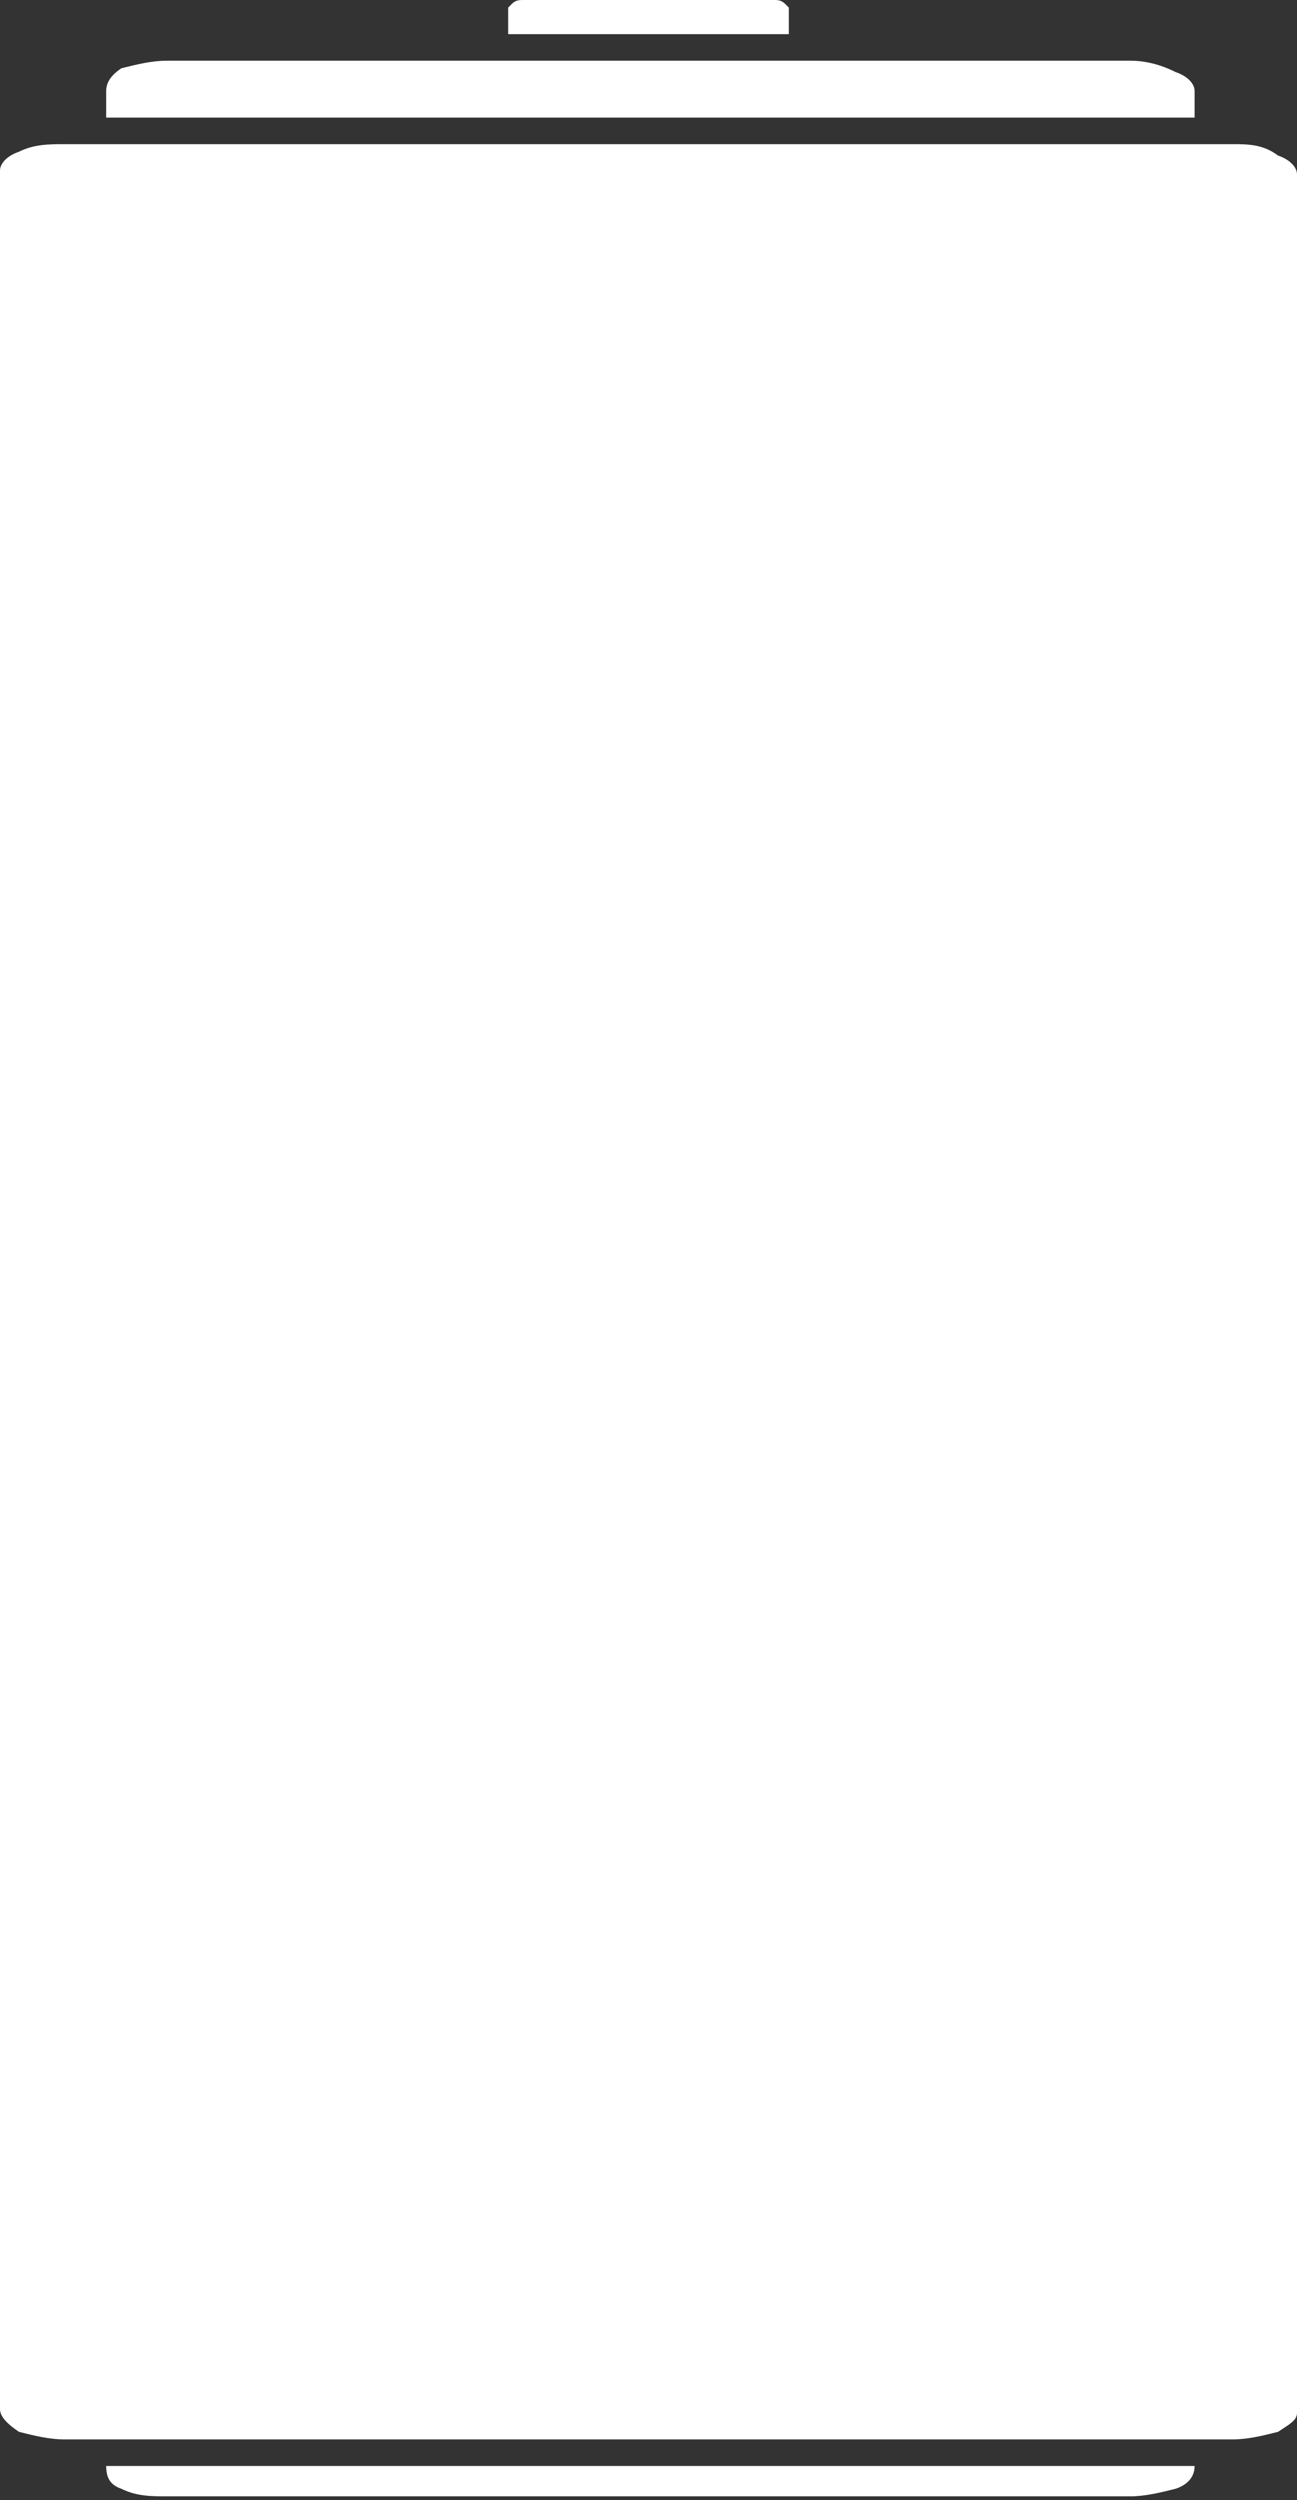 <?xml version="1.0" encoding="utf-8"?>
<!-- Generator: Adobe Illustrator 23.0.6, SVG Export Plug-In . SVG Version: 6.00 Build 0)  -->
<svg version="1.1" id="Layer_1" xmlns="http://www.w3.org/2000/svg" xmlns:xlink="http://www.w3.org/1999/xlink" x="0px" y="0px"
	 viewBox="0 0 34.2 65.9" style="enable-background:new 0 0 34.2 65.9;" xml:space="preserve">
<rect x="0" y="0" width="34.2" height="65.9" fill="#333333" stroke="none"/>
<style type="text/css">
	.st0{fill:#FFFFFF;}
</style>
<title>Asset 35</title>
<g>
	<g id="_Layer_">
		<path class="st0" d="M32.5,3.8H1.7C1.3,3.8,0.9,3.8,0.5,4C0.2,4.1,0,4.3,0,4.5v59c0,0.2,0.2,0.4,0.5,0.6c0.4,0.1,0.8,0.2,1.2,0.2
			h30.8c0.4,0,0.8-0.1,1.2-0.2c0.3-0.2,0.5-0.3,0.5-0.5v-59c0-0.2-0.2-0.4-0.5-0.5C33.3,3.8,32.9,3.8,32.5,3.8z"/>
		<path class="st0" d="M29.8,1.6H4.4C4,1.6,3.6,1.7,3.2,1.8C2.9,2,2.8,2.2,2.8,2.4v0.7h28.7V2.4c0-0.2-0.2-0.4-0.5-0.5
			C30.6,1.7,30.2,1.6,29.8,1.6z"/>
		<path class="st0" d="M17.1,0h-3.3c-0.1,0-0.2,0-0.3,0.1l-0.1,0.1v0.7h7.4V0.2l-0.1-0.1C20.6,0,20.5,0,20.4,0H17.1z"/>
		<path class="st0" d="M3.2,65.6c0.4,0.2,0.8,0.2,1.2,0.2h25.4c0.4,0,0.8-0.1,1.2-0.2c0.3-0.1,0.5-0.3,0.5-0.6H2.8
			C2.8,65.3,2.9,65.5,3.2,65.6z"/>
	</g>
</g>
</svg>
